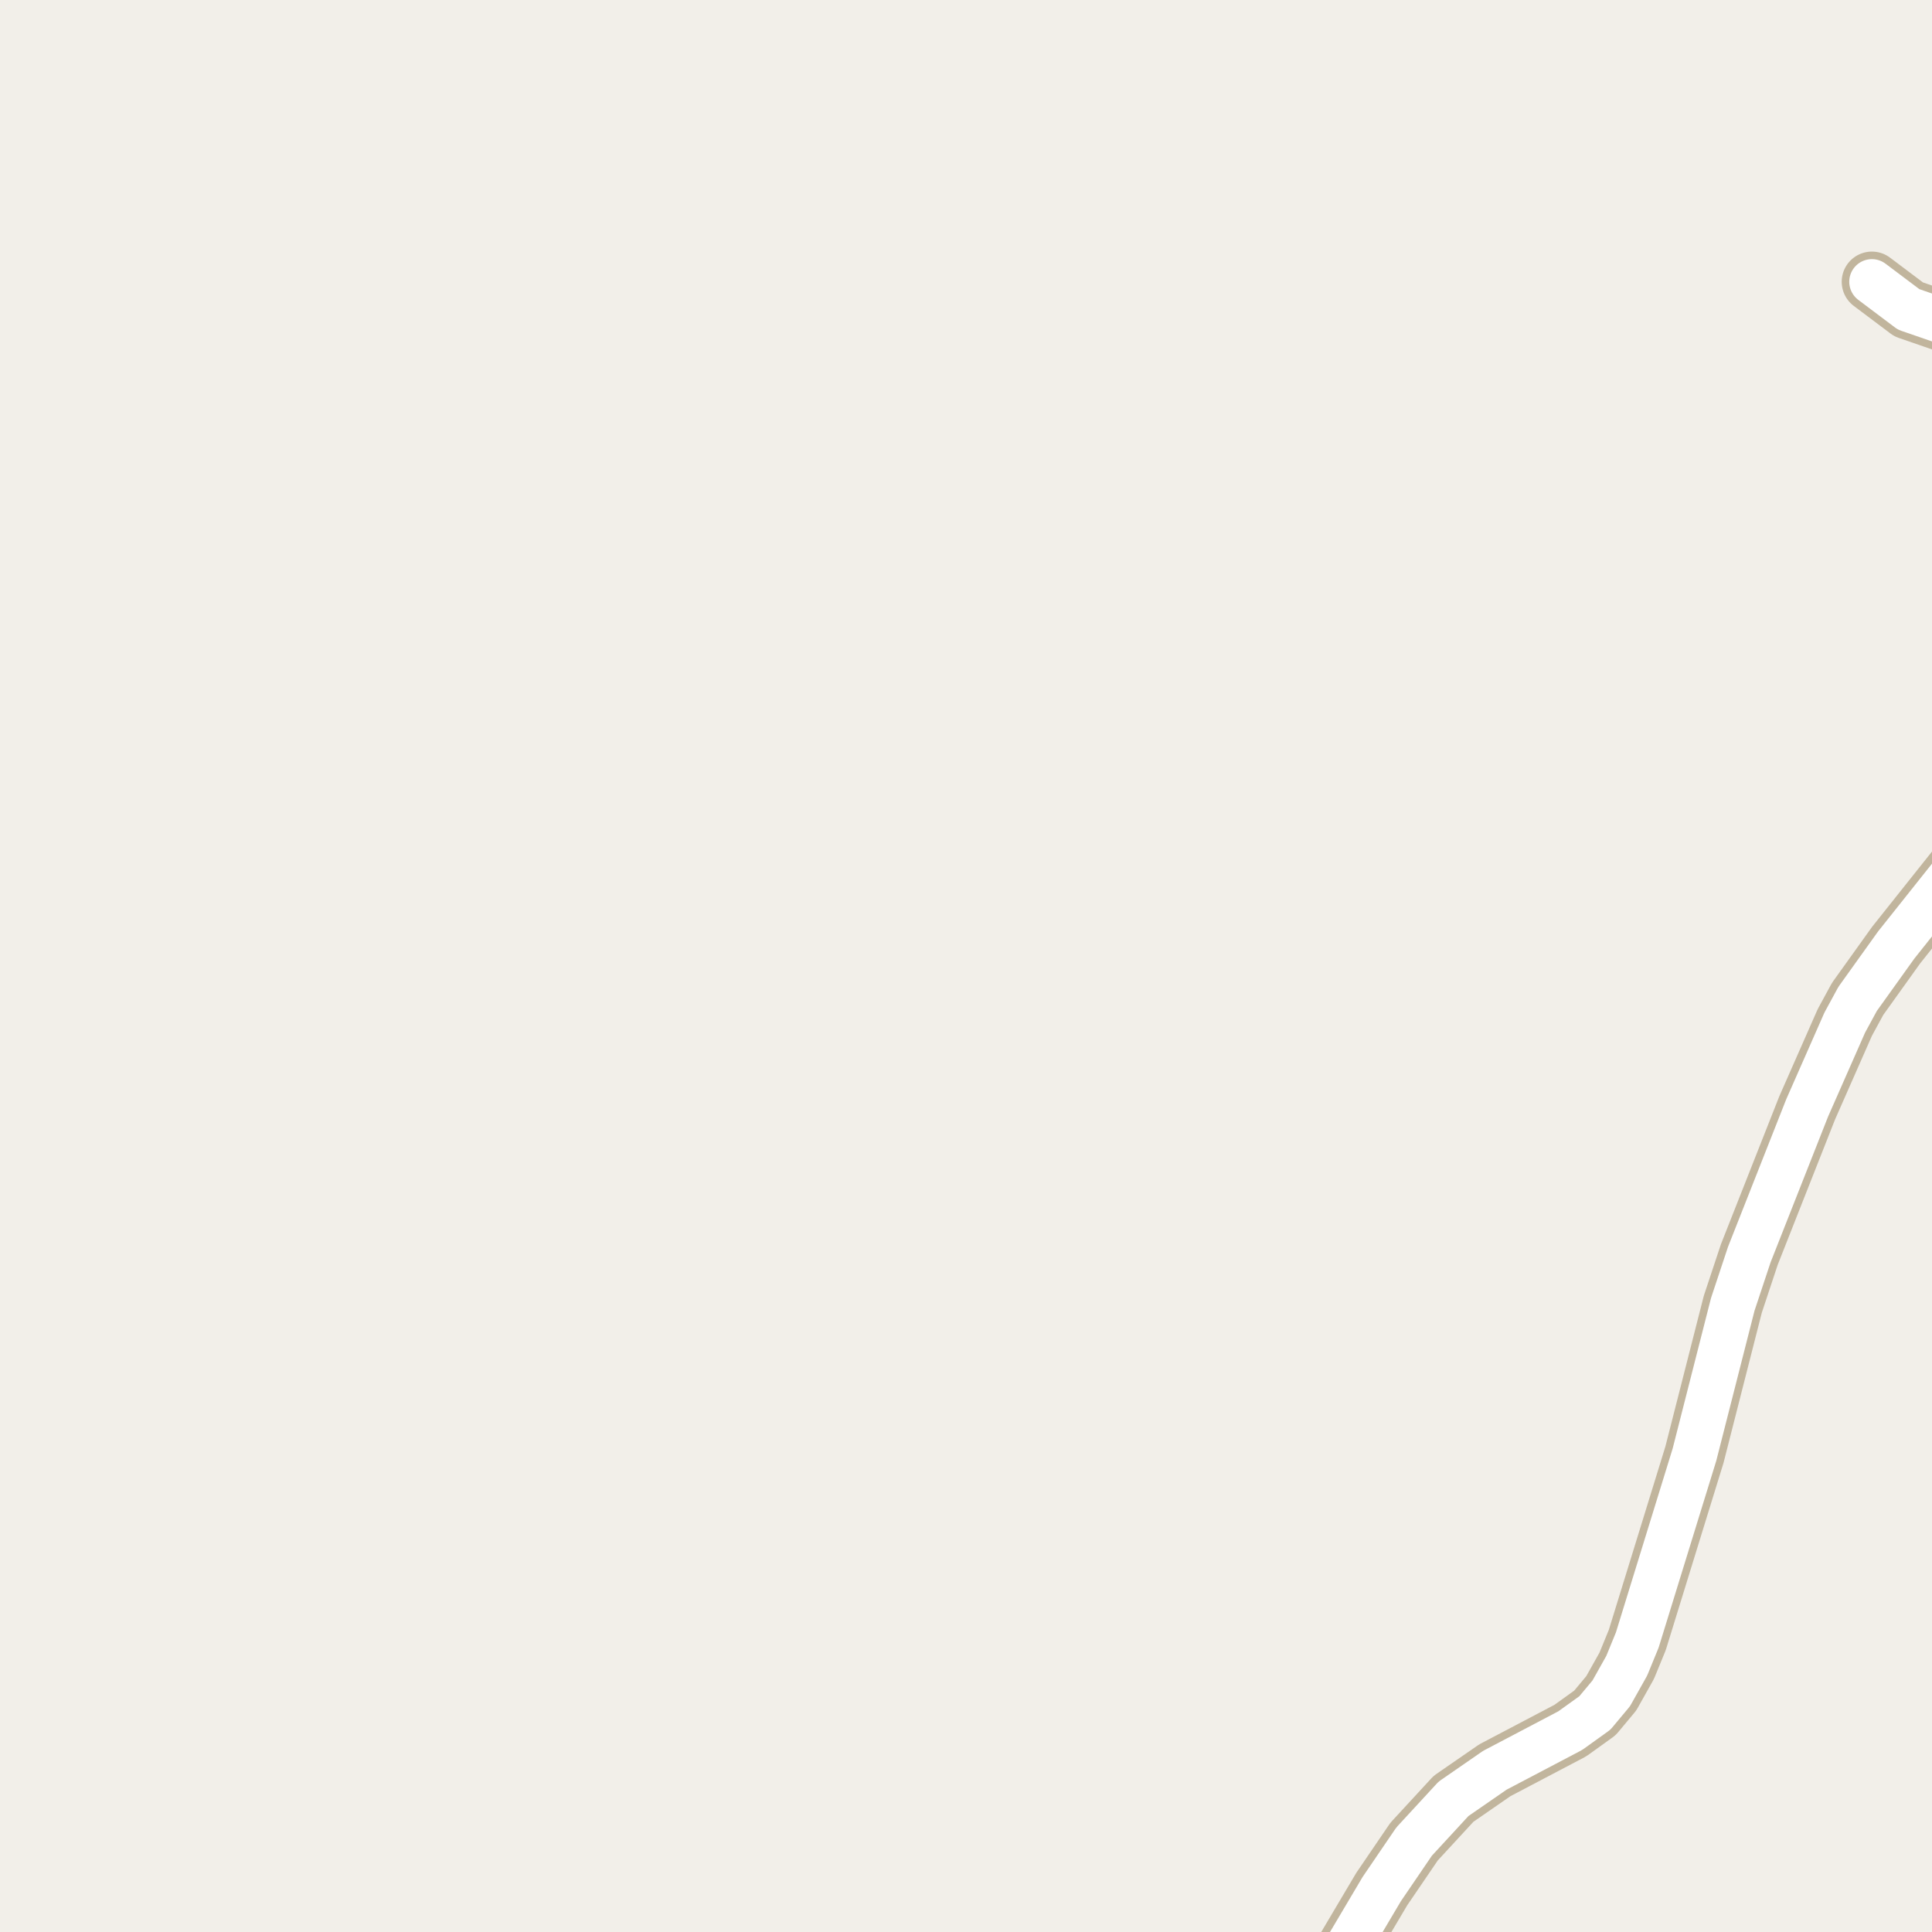 <?xml version="1.0" encoding="UTF-8"?>
<svg xmlns="http://www.w3.org/2000/svg" xmlns:xlink="http://www.w3.org/1999/xlink" width="256pt" height="256pt" viewBox="0 0 256 256" version="1.1">
<g id="surface2">
<rect x="0" y="0" width="256" height="256" style="fill:rgb(94.902%,93.725%,91.373%);fill-opacity:1;stroke:none;"/>
<path style="fill:none;stroke-width:8;stroke-linecap:round;stroke-linejoin:round;stroke:rgb(75.686%,70.98%,61.569%);stroke-opacity:1;stroke-miterlimit:10;" d="M 264 44.832 L 252.902 40.996 L 248.035 37.336 "/>
<path style="fill:none;stroke-width:8;stroke-linecap:round;stroke-linejoin:round;stroke:rgb(75.686%,70.98%,61.569%);stroke-opacity:1;stroke-miterlimit:10;" d="M 174.98 264 L 183.094 250.305 L 187.379 244.016 L 192.598 238.355 L 198.074 234.57 L 208.07 229.316 L 211.332 226.973 L 213.5 224.375 L 215.551 220.719 L 216.949 217.309 L 224.523 192.758 L 229.602 172.832 L 231.793 166.234 L 239.457 146.809 L 244.445 135.488 L 246.145 132.359 L 251.25 125.23 L 261.129 112.812 L 264 109.047 "/>
<path style="fill:none;stroke-width:6;stroke-linecap:round;stroke-linejoin:round;stroke:rgb(100%,100%,100%);stroke-opacity:1;stroke-miterlimit:10;" d="M 264 44.832 L 252.902 40.996 L 248.035 37.336 "/>
<path style="fill:none;stroke-width:6;stroke-linecap:round;stroke-linejoin:round;stroke:rgb(100%,100%,100%);stroke-opacity:1;stroke-miterlimit:10;" d="M 174.98 264 L 183.094 250.305 L 187.379 244.016 L 192.598 238.355 L 198.074 234.57 L 208.07 229.316 L 211.332 226.973 L 213.5 224.375 L 215.551 220.719 L 216.949 217.309 L 224.523 192.758 L 229.602 172.832 L 231.793 166.234 L 239.457 146.809 L 244.445 135.488 L 246.145 132.359 L 251.25 125.23 L 261.129 112.812 L 264 109.047 "/>
</g>
</svg>

